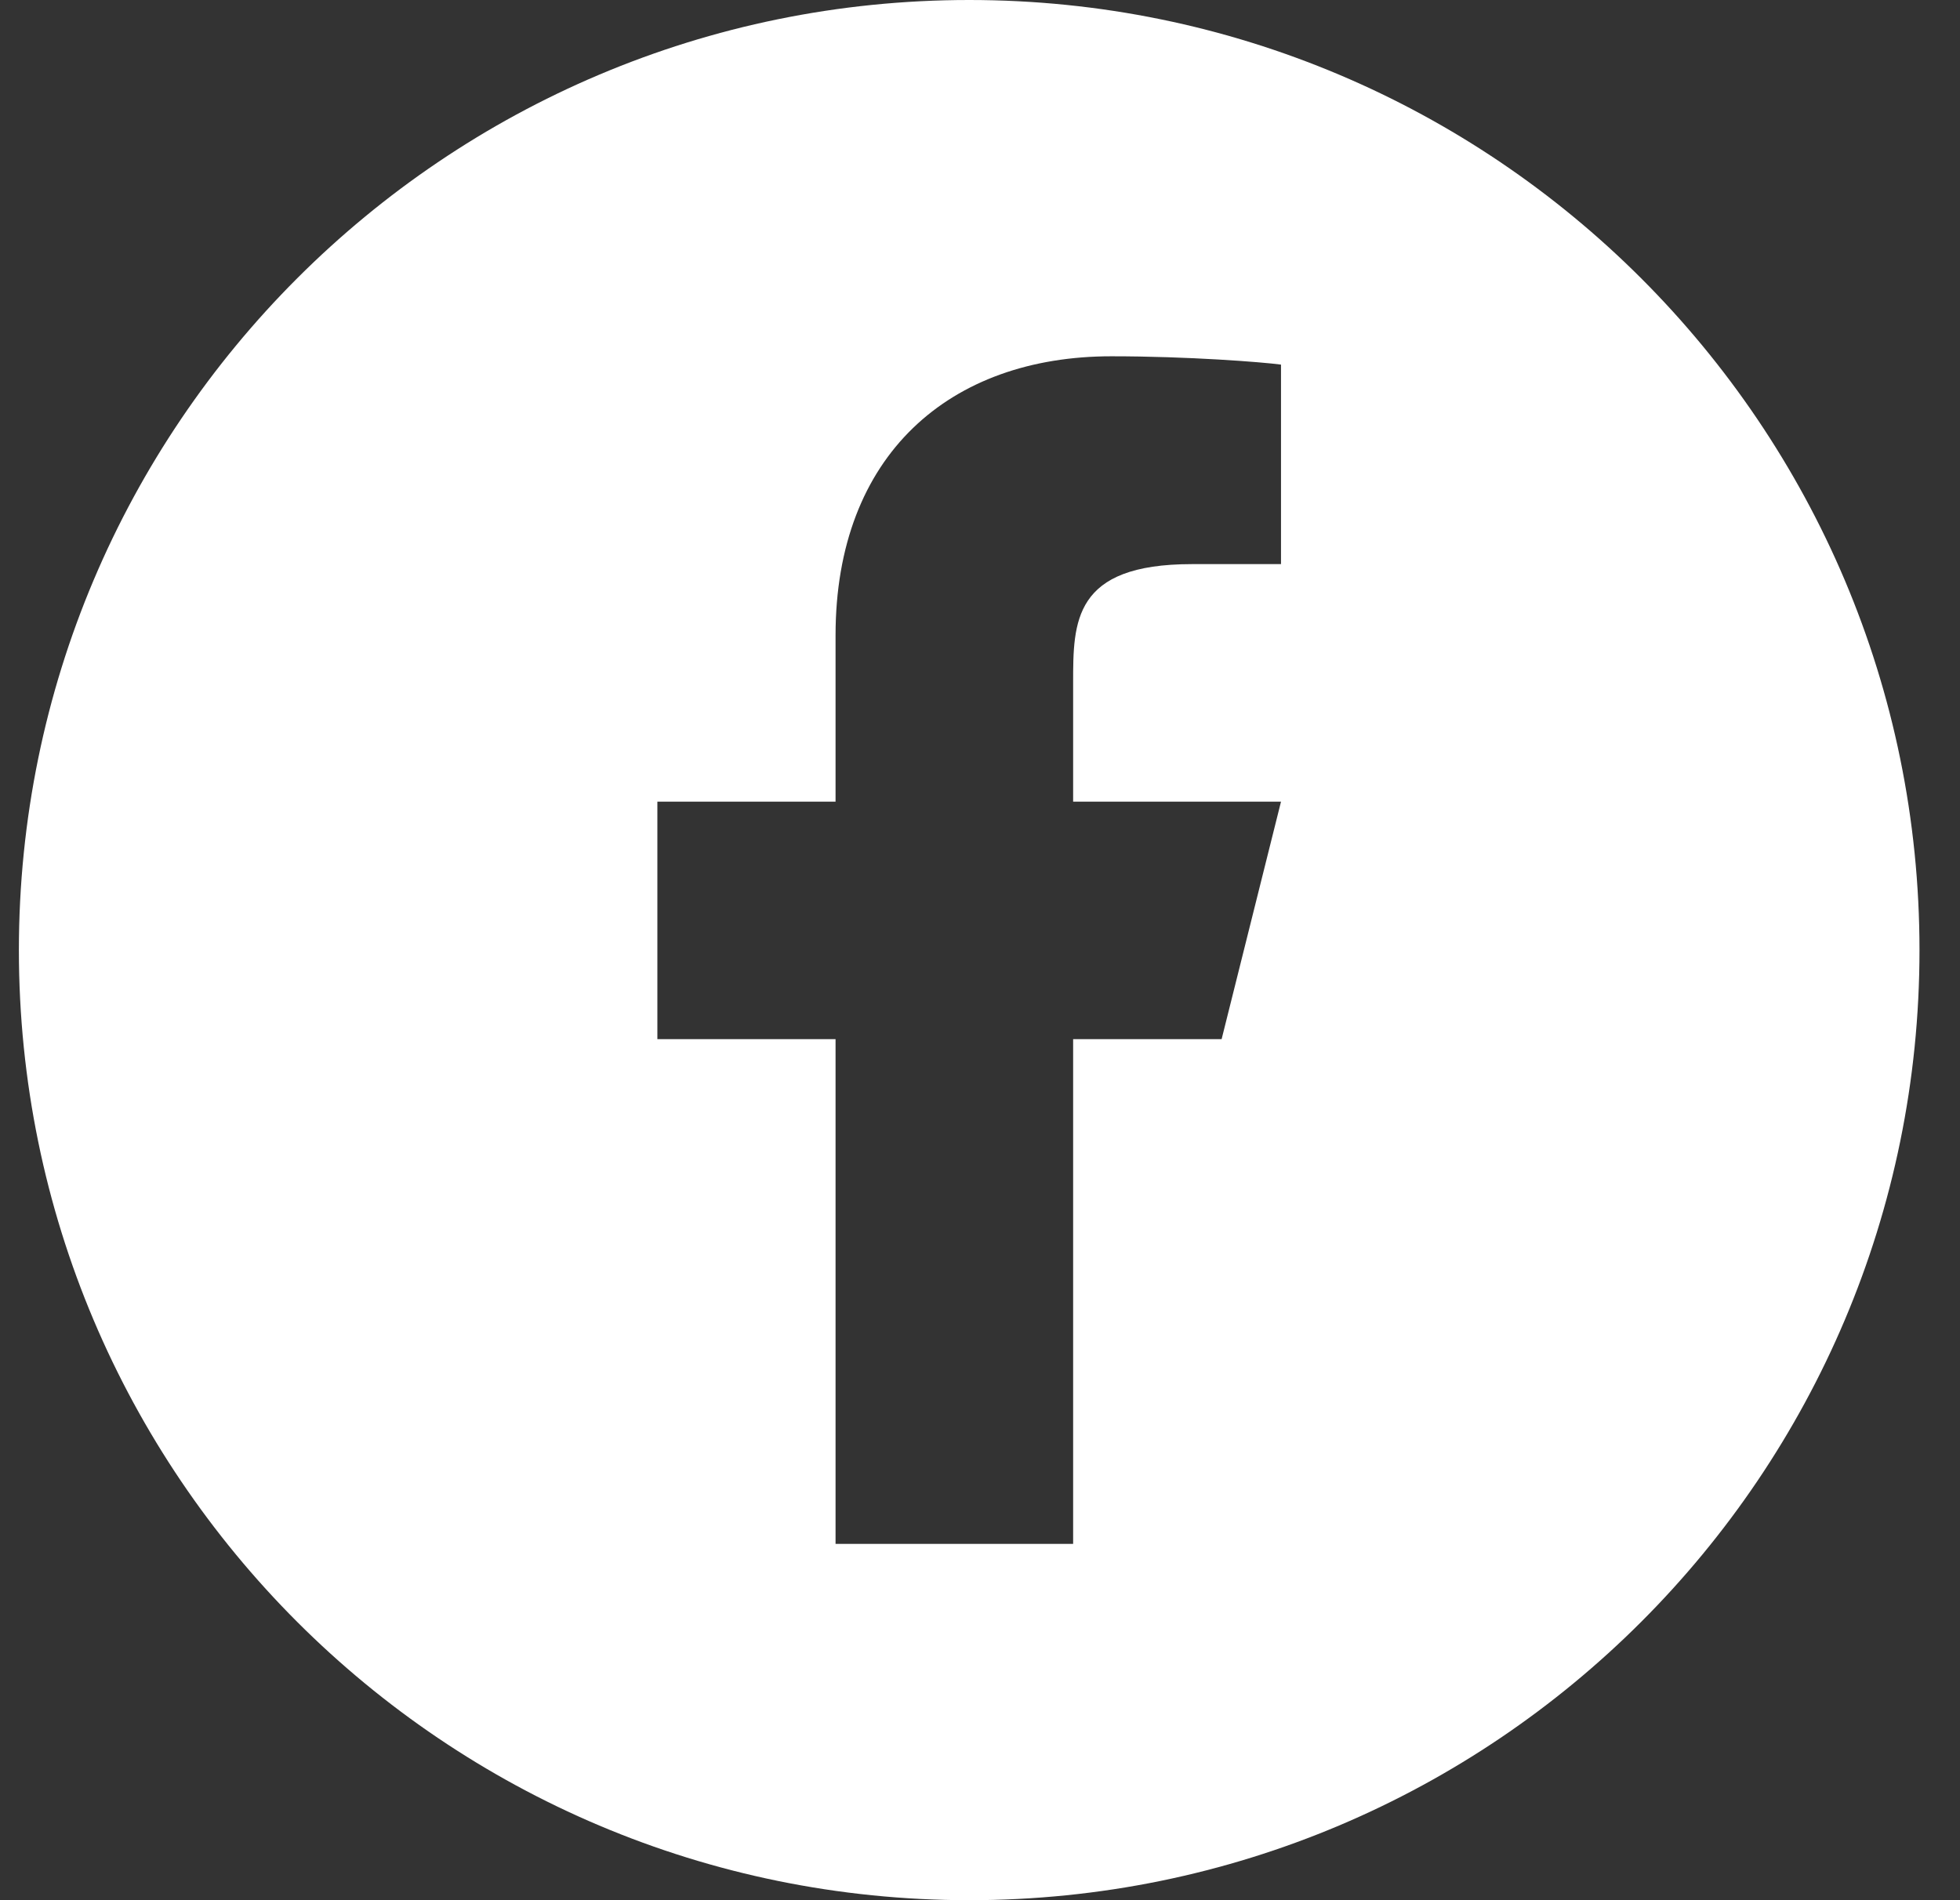 <svg width="33" height="32" viewBox="0 0 33 32" fill="none" xmlns="http://www.w3.org/2000/svg">
<rect x="0" y="0" width="33" height="32" fill="#333333" stroke="none"/>
<path fill-rule="evenodd" clip-rule="evenodd" d="M16.318 32C25.154 32 32.318 24.837 32.318 16C32.318 7.163 25.154 0 16.318 0C7.481 0 0.318 7.163 0.318 16C0.318 24.837 7.481 32 16.318 32ZM20.568 17.5H18.068V26H14.068V17.5H11.068V13.5H14.068V10.7C14.068 7.657 15.996 6 18.711 6C20.011 6 21.242 6.097 21.568 6.14V9.5H20.068C18.068 9.5 18.068 10.47 18.068 11.5V13.5H21.568L20.568 17.5Z" fill="white"/>
</svg>
